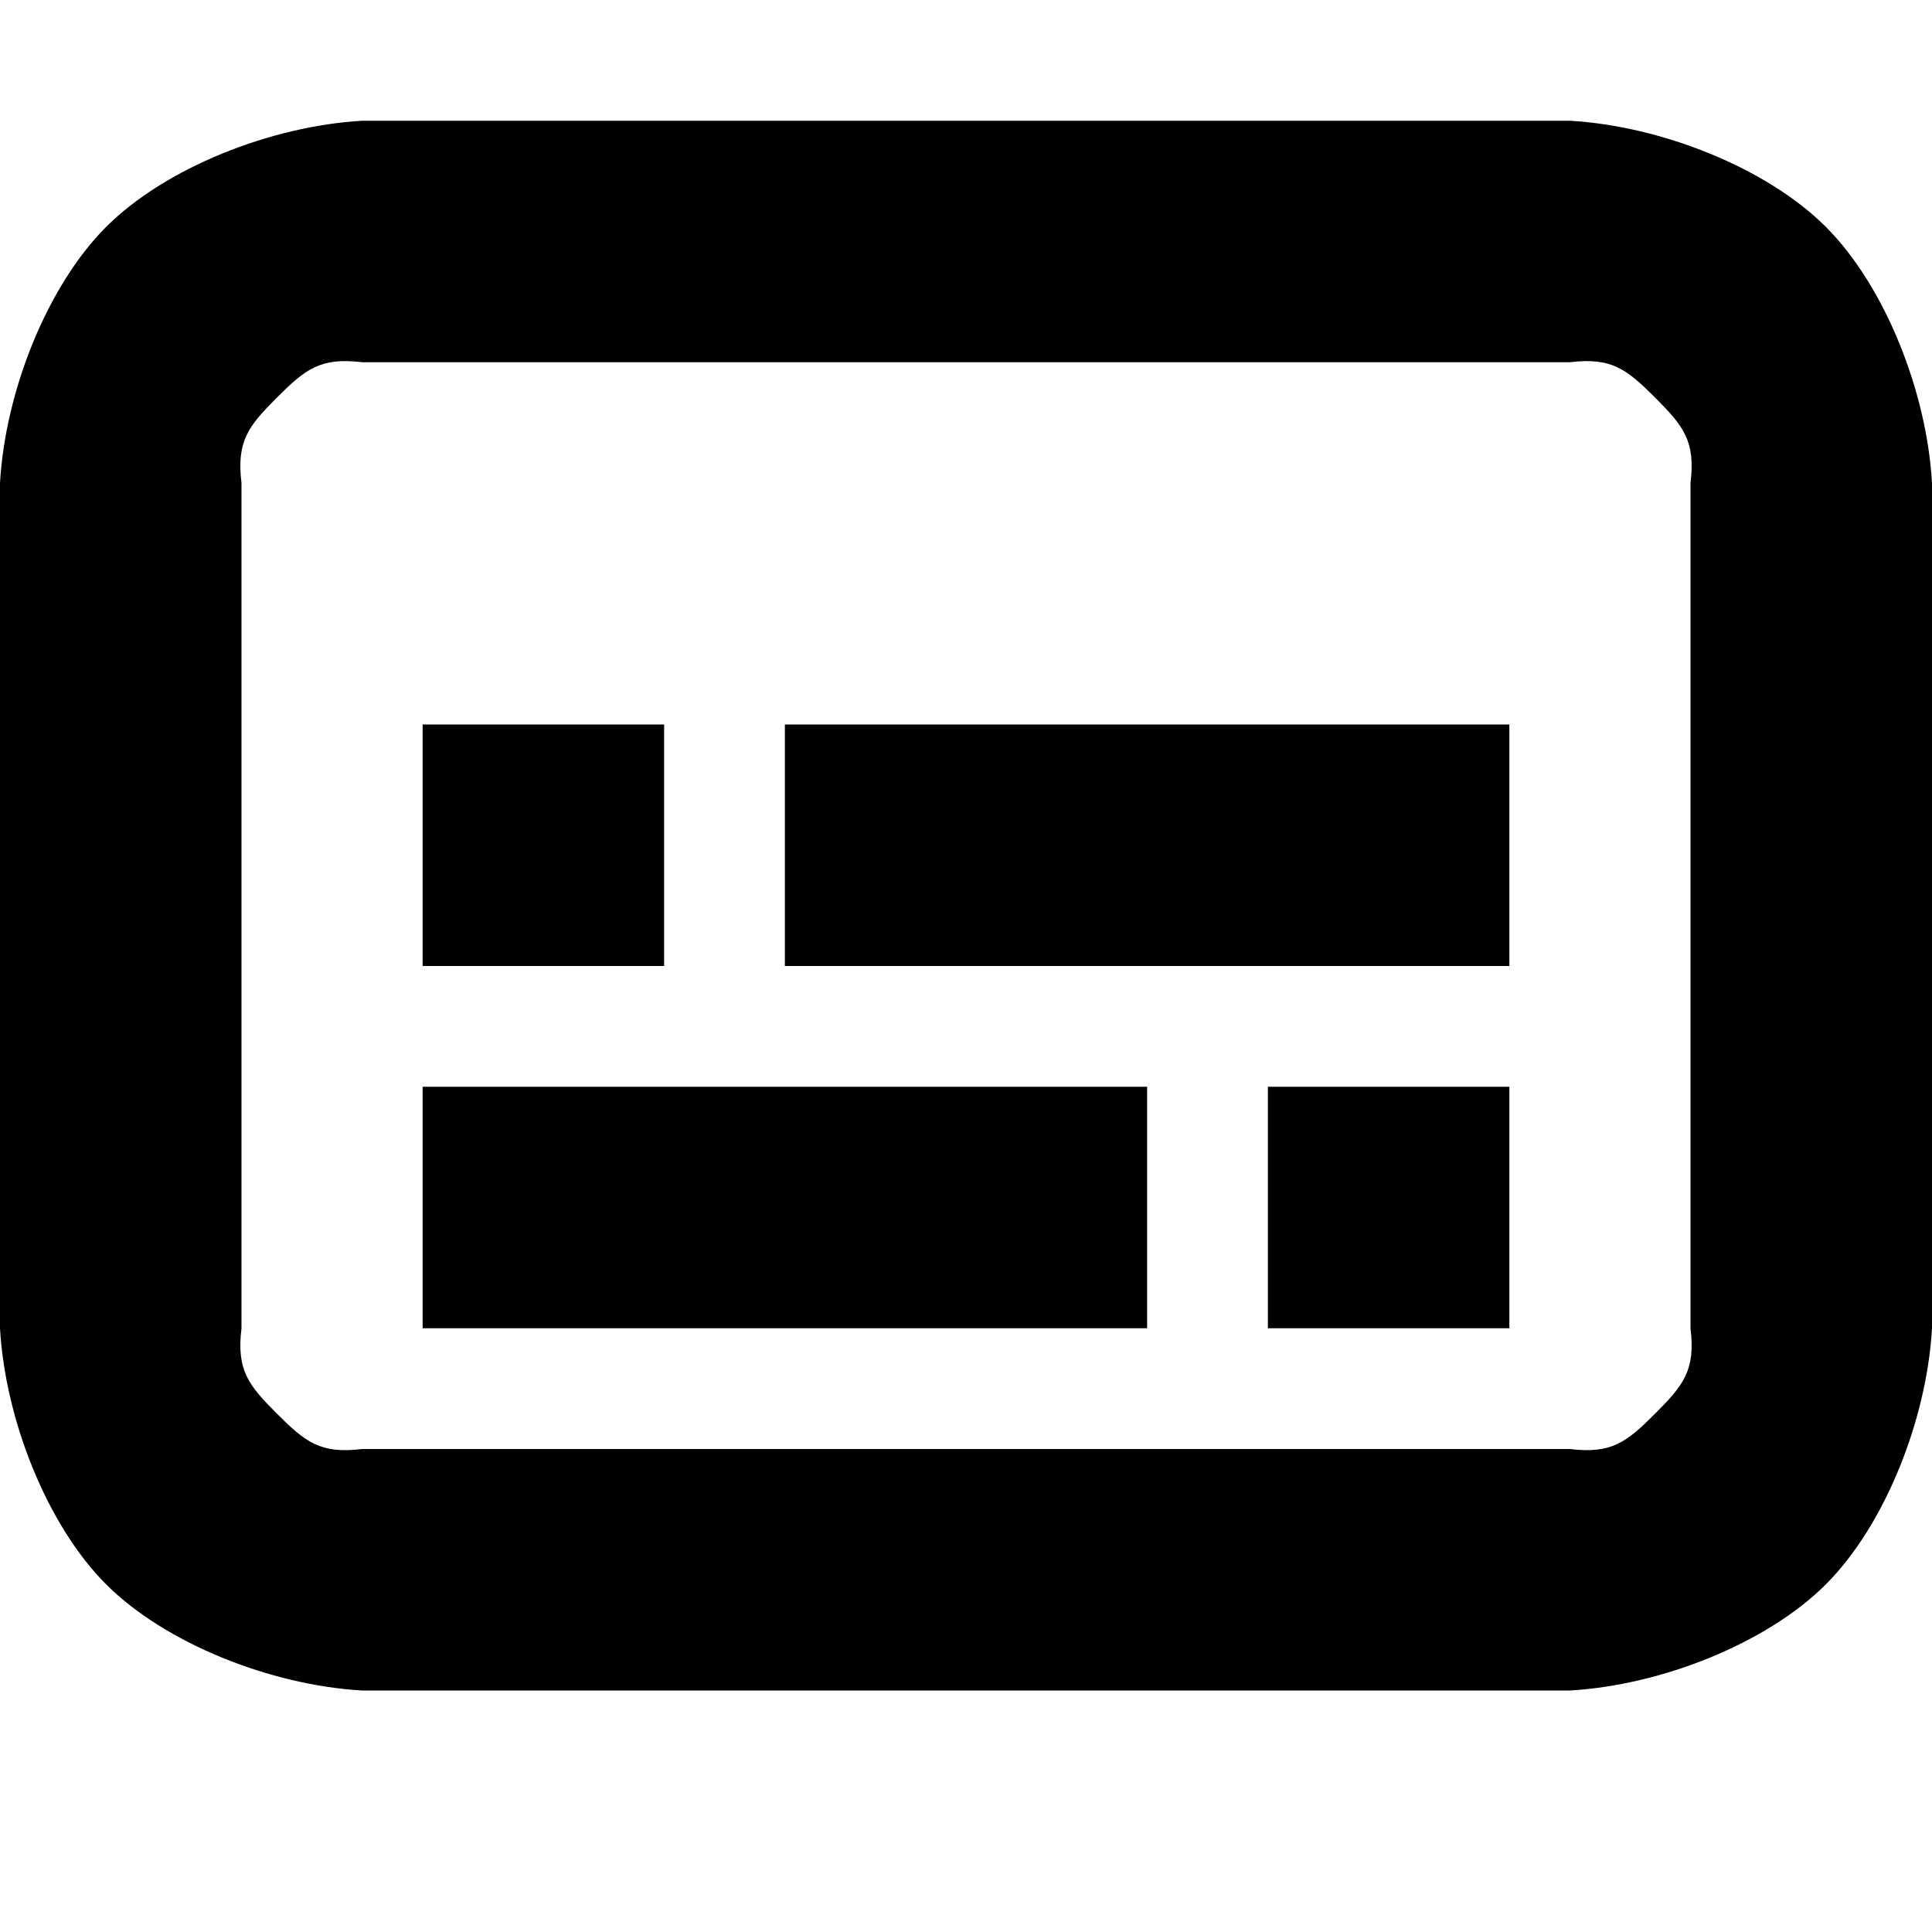<?xml version="1.0" encoding="UTF-8"?>
<svg height="16px" viewBox="0 0 16 16" width="16px" xmlns="http://www.w3.org/2000/svg">
    <path d="m 2.293 3.293 c 0.234 -0.234 0.359 -0.336 0.707 -0.293 h 10 c 0.348 -0.043 0.473 0.059 0.707 0.293 s 0.336 0.359 0.293 0.707 v 7 c 0.043 0.348 -0.059 0.473 -0.293 0.707 s -0.359 0.336 -0.707 0.293 h -10 c -0.348 0.043 -0.473 -0.059 -0.707 -0.293 s -0.336 -0.359 -0.293 -0.707 v -7 c -0.043 -0.348 0.059 -0.473 0.293 -0.707 z m 0.707 -2.293 c -0.758 0.043 -1.633 0.391 -2.121 0.879 c -0.488 0.488 -0.836 1.363 -0.879 2.121 v 7 c 0.043 0.758 0.391 1.633 0.879 2.121 c 0.488 0.488 1.363 0.836 2.121 0.879 h 10 c 0.758 -0.043 1.633 -0.391 2.121 -0.879 c 0.488 -0.488 0.836 -1.363 0.879 -2.121 v -7 c -0.043 -0.758 -0.391 -1.633 -0.879 -2.121 c -0.488 -0.488 -1.363 -0.836 -2.121 -0.879 z m 0 0"/>
    <path d="m 6.5 6 h 6 v 2 h -6 z m 0 0"/>
    <path d="m 3.5 6 h 2 v 2 h -2 z m 0 0"/>
    <path d="m 3.5 9 h 6 v 2 h -6 z m 0 0"/>
    <path d="m 10.5 9 h 2 v 2 h -2 z m 0 0"/>
</svg>
